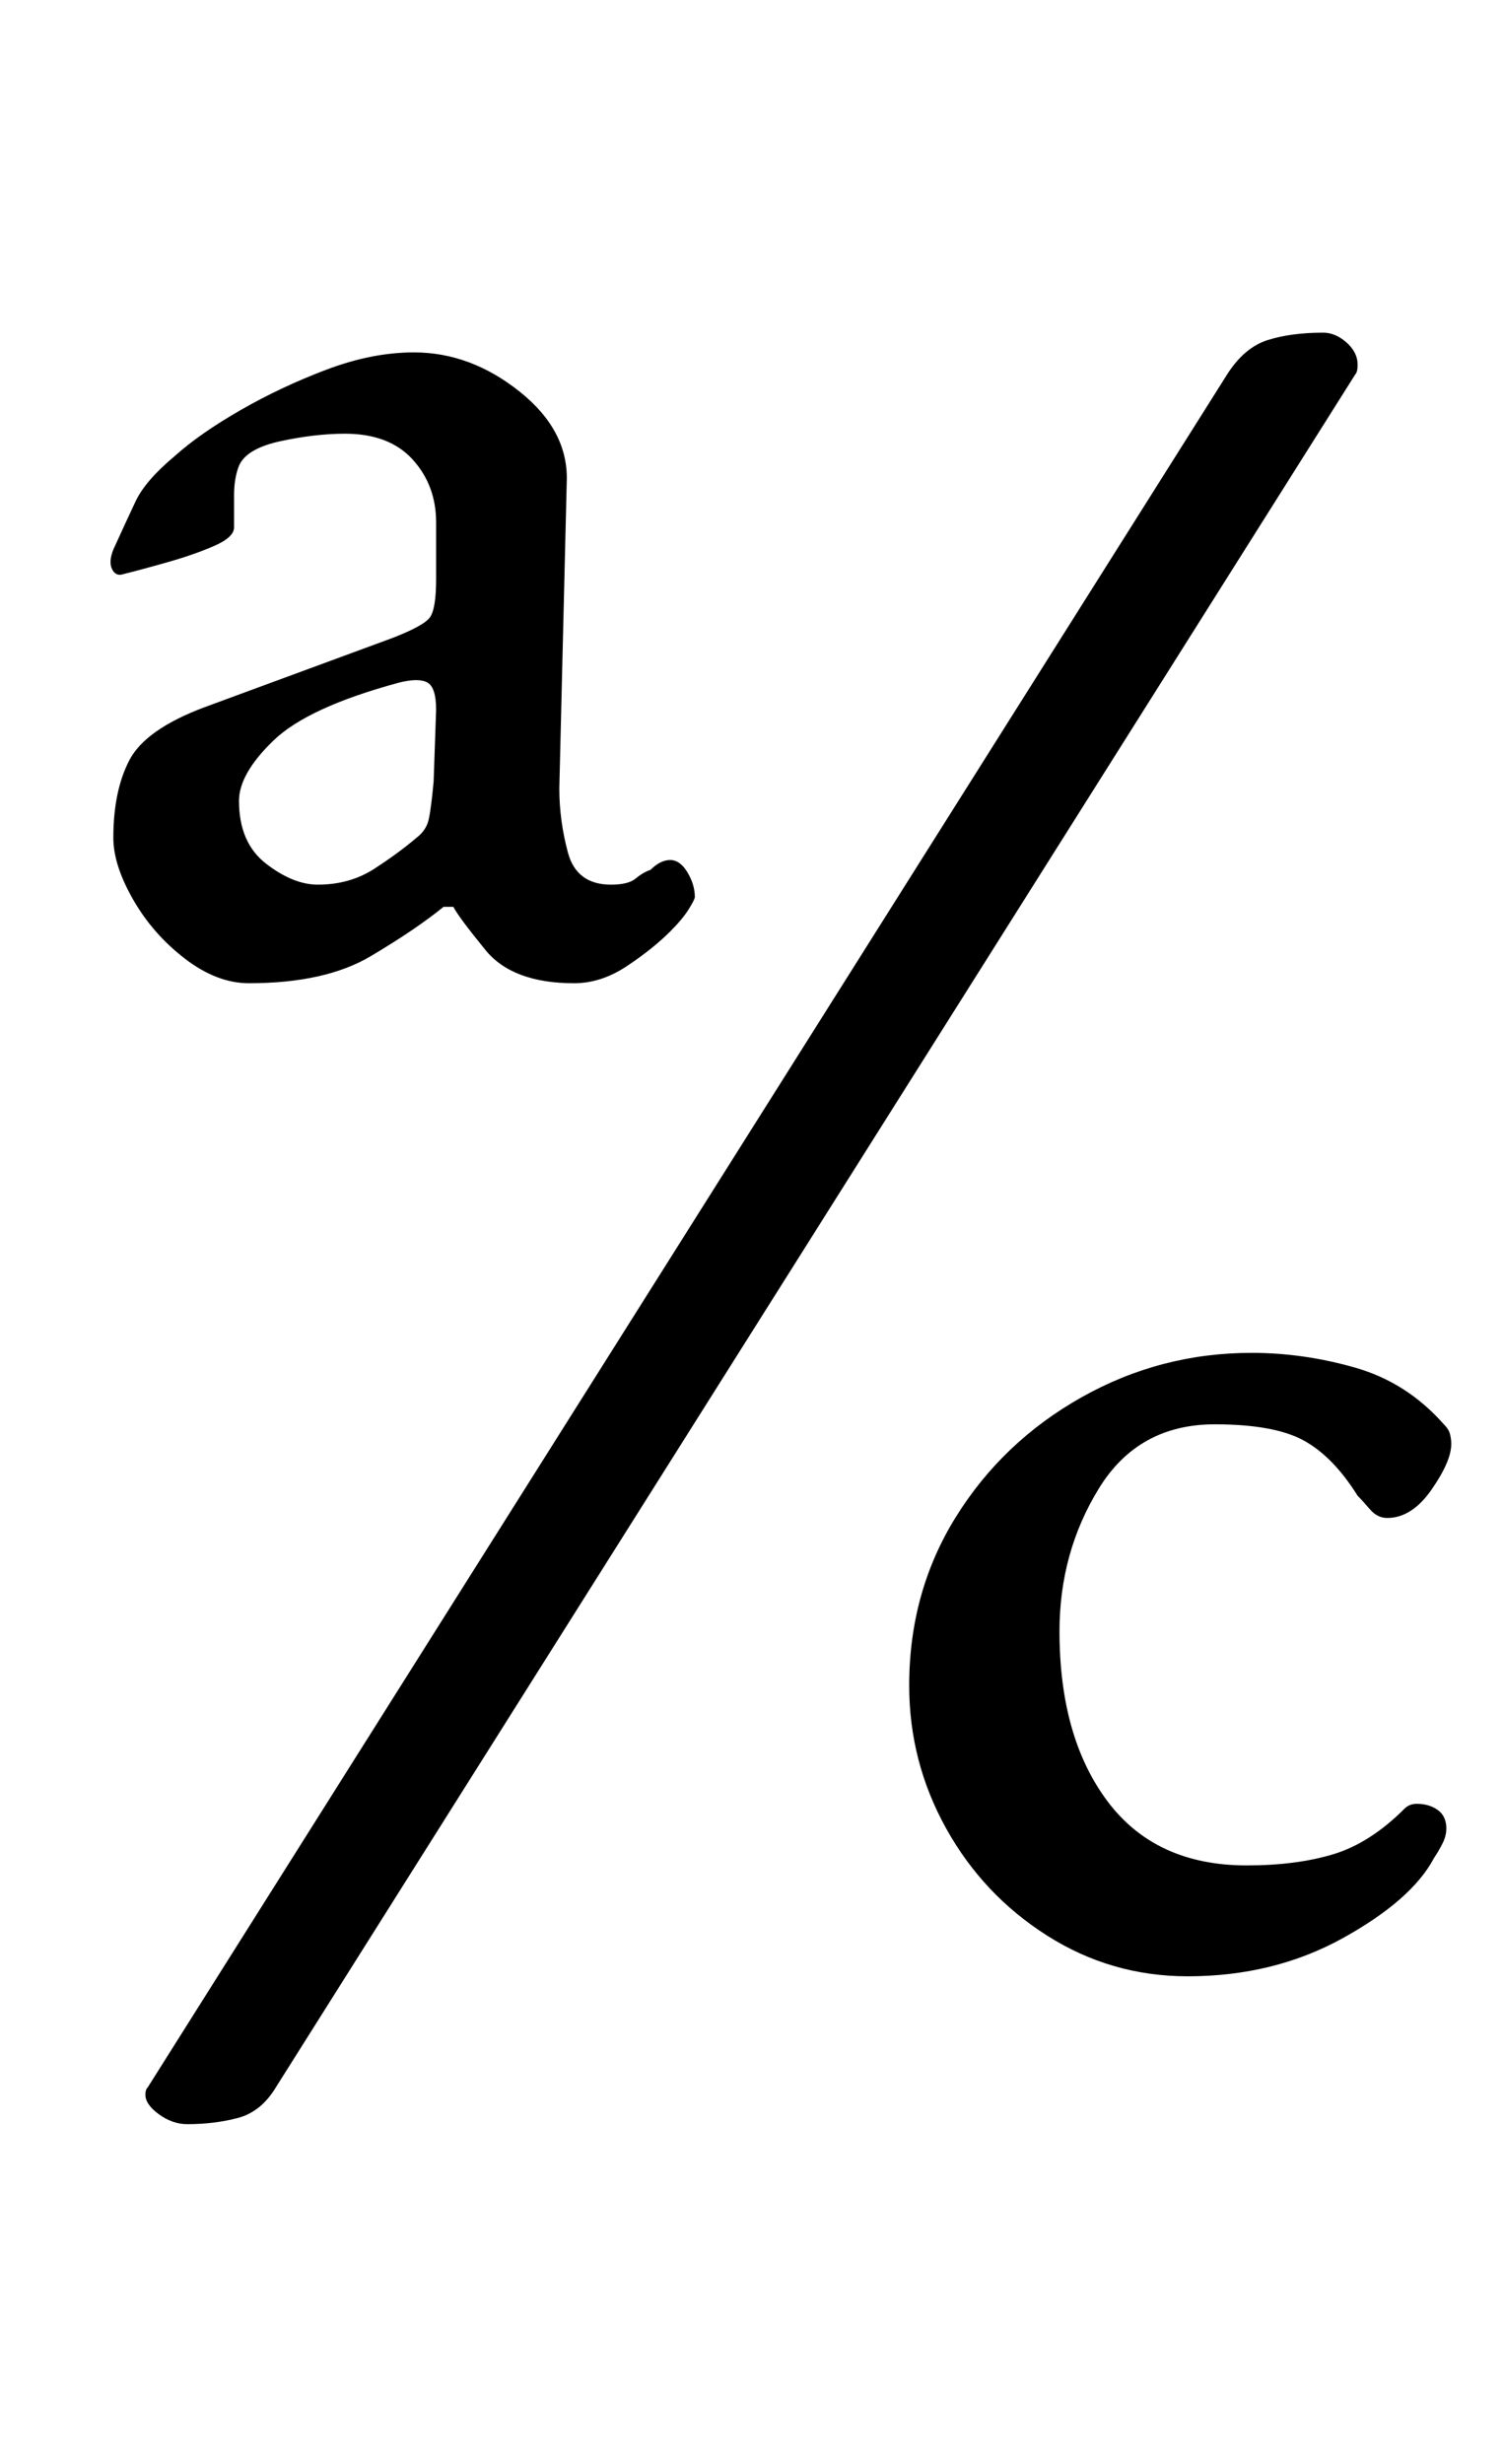 <?xml version="1.0" standalone="no"?>
<!DOCTYPE svg PUBLIC "-//W3C//DTD SVG 1.1//EN" "http://www.w3.org/Graphics/SVG/1.1/DTD/svg11.dtd" >
<svg xmlns="http://www.w3.org/2000/svg" xmlns:xlink="http://www.w3.org/1999/xlink" version="1.1" viewBox="-10 0 610 1000">
  <g transform="matrix(1 0 0 -1 0 800)">
   <path fill="currentColor"
d="M488 648q7 11 16.5 14t22.5 3q5 0 9.5 -4t4.5 -9q0 -3 -1 -4l-438 -695q-6 -10 -15.5 -12.5t-20.5 -2.5q-6 0 -11.5 4t-5.5 8q0 2 1 3zM91 401q-13 0 -26 10t-21 24t-8 25q0 19 6.5 31.5t30.5 21.5l76 28q13 5 15.5 8.5t2.5 15.5v23q0 15 -9.5 25.5t-27.5 10.5
q-12 0 -26 -3t-17 -10q-2 -5 -2 -12v-13q0 -4 -8 -7.5t-18.5 -6.5t-18.5 -5q-3 -1 -4.5 2t0.5 8q5 11 9 19.5t16 18.5q10 9 26.5 18.5t35 16.5t35.5 7q23 0 43 -16t19 -37l-3 -124q0 -13 3.5 -26t17.5 -13q7 0 10 2.5t6 3.5q2 2 4 3t4 1q4 0 7 -5t3 -10q0 -1 -2.5 -5
t-7.5 -9q-7 -7 -17.5 -14t-21.5 -7q-25 0 -36 13.5t-13 17.5h-4q-11 -9 -29.5 -20t-49.5 -11zM119 441q13 0 23 6.5t17 12.5q4 3 5 7.5t2 15.5l1 29q0 9 -3.5 11t-11.5 0q-37 -10 -51 -23.5t-14 -24.5q0 -17 11 -25.5t21 -8.5zM472 -2q-31 0 -57 16.5t-41 43.5t-15 58
q0 38 19 68.5t51 48.5t69 18q21 0 42 -6t36 -23q2 -2 2.5 -4t0.5 -4q0 -7 -8 -18.5t-18 -11.5q-4 0 -7 3.5t-5 5.5q-10 16 -22 22.5t-36 6.5q-31 0 -47 -26t-16 -58q0 -43 19.5 -69t56.5 -26q20 0 35 4.5t29 18.5q2 2 5 2q5 0 8.5 -2.5t3.5 -7.5q0 -3 -1.5 -6t-3.5 -6
q-9 -17 -37 -32.5t-63 -15.5z" />
  </g>

</svg>
